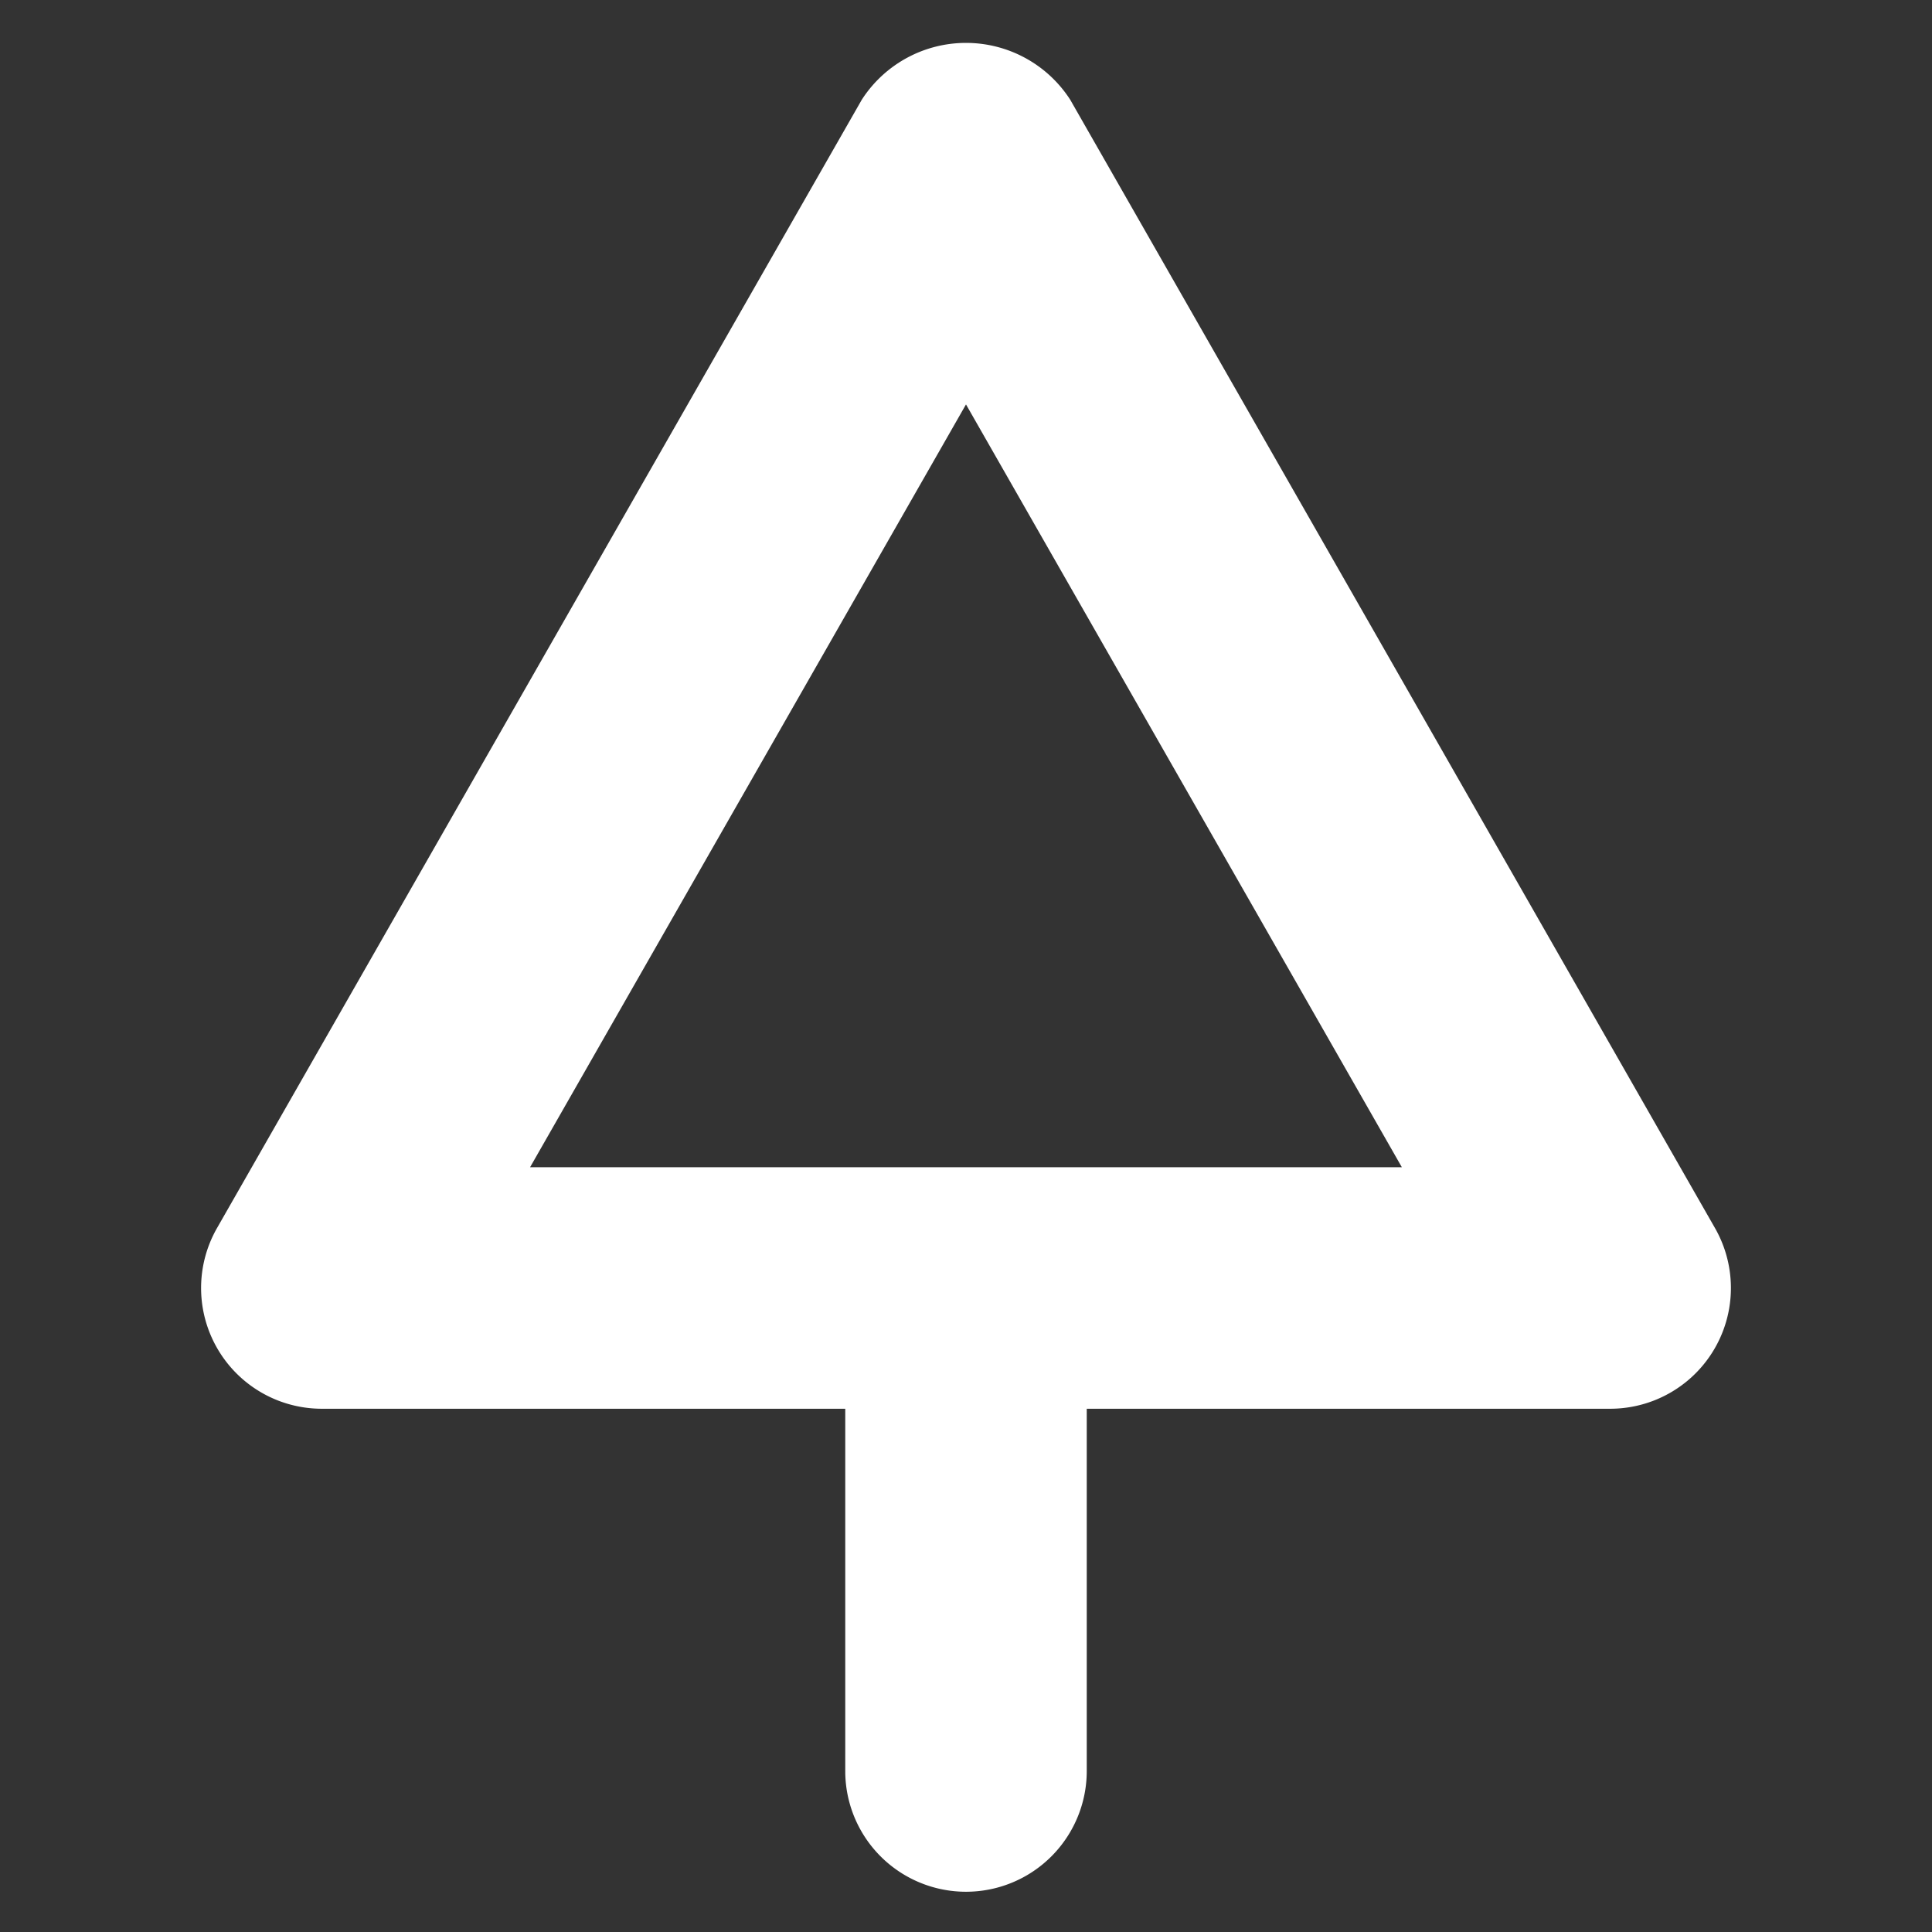 <!DOCTYPE svg PUBLIC "-//W3C//DTD SVG 1.1//EN" "http://www.w3.org/Graphics/SVG/1.1/DTD/svg11.dtd">
<!-- Uploaded to: SVG Repo, www.svgrepo.com, Transformed by: SVG Repo Mixer Tools -->
<svg fill="white" width="800px" height="800px" viewBox="0 0 24 24" xmlns="http://www.w3.org/2000/svg" stroke="white">
<rect x="0" y="0" width="24" height="24" fill="#333333" stroke="none"/>
<g id="SVGRepo_bgCarrier" stroke-width="0"/>
<g id="SVGRepo_tracerCarrier" stroke-linecap="round" stroke-linejoin="round"/>
<g id="SVGRepo_iconCarrier">
<path d="M12.868,1.5a1.04,1.04,0,0,0-1.736,0l-8,14A1,1,0,0,0,4,17h7v5a1,1,0,0,0,2,0V17h7a1,1,0,0,0,.868-1.5ZM5.723,15,12,4.016,18.276,15Z"/>
</g>
</svg>